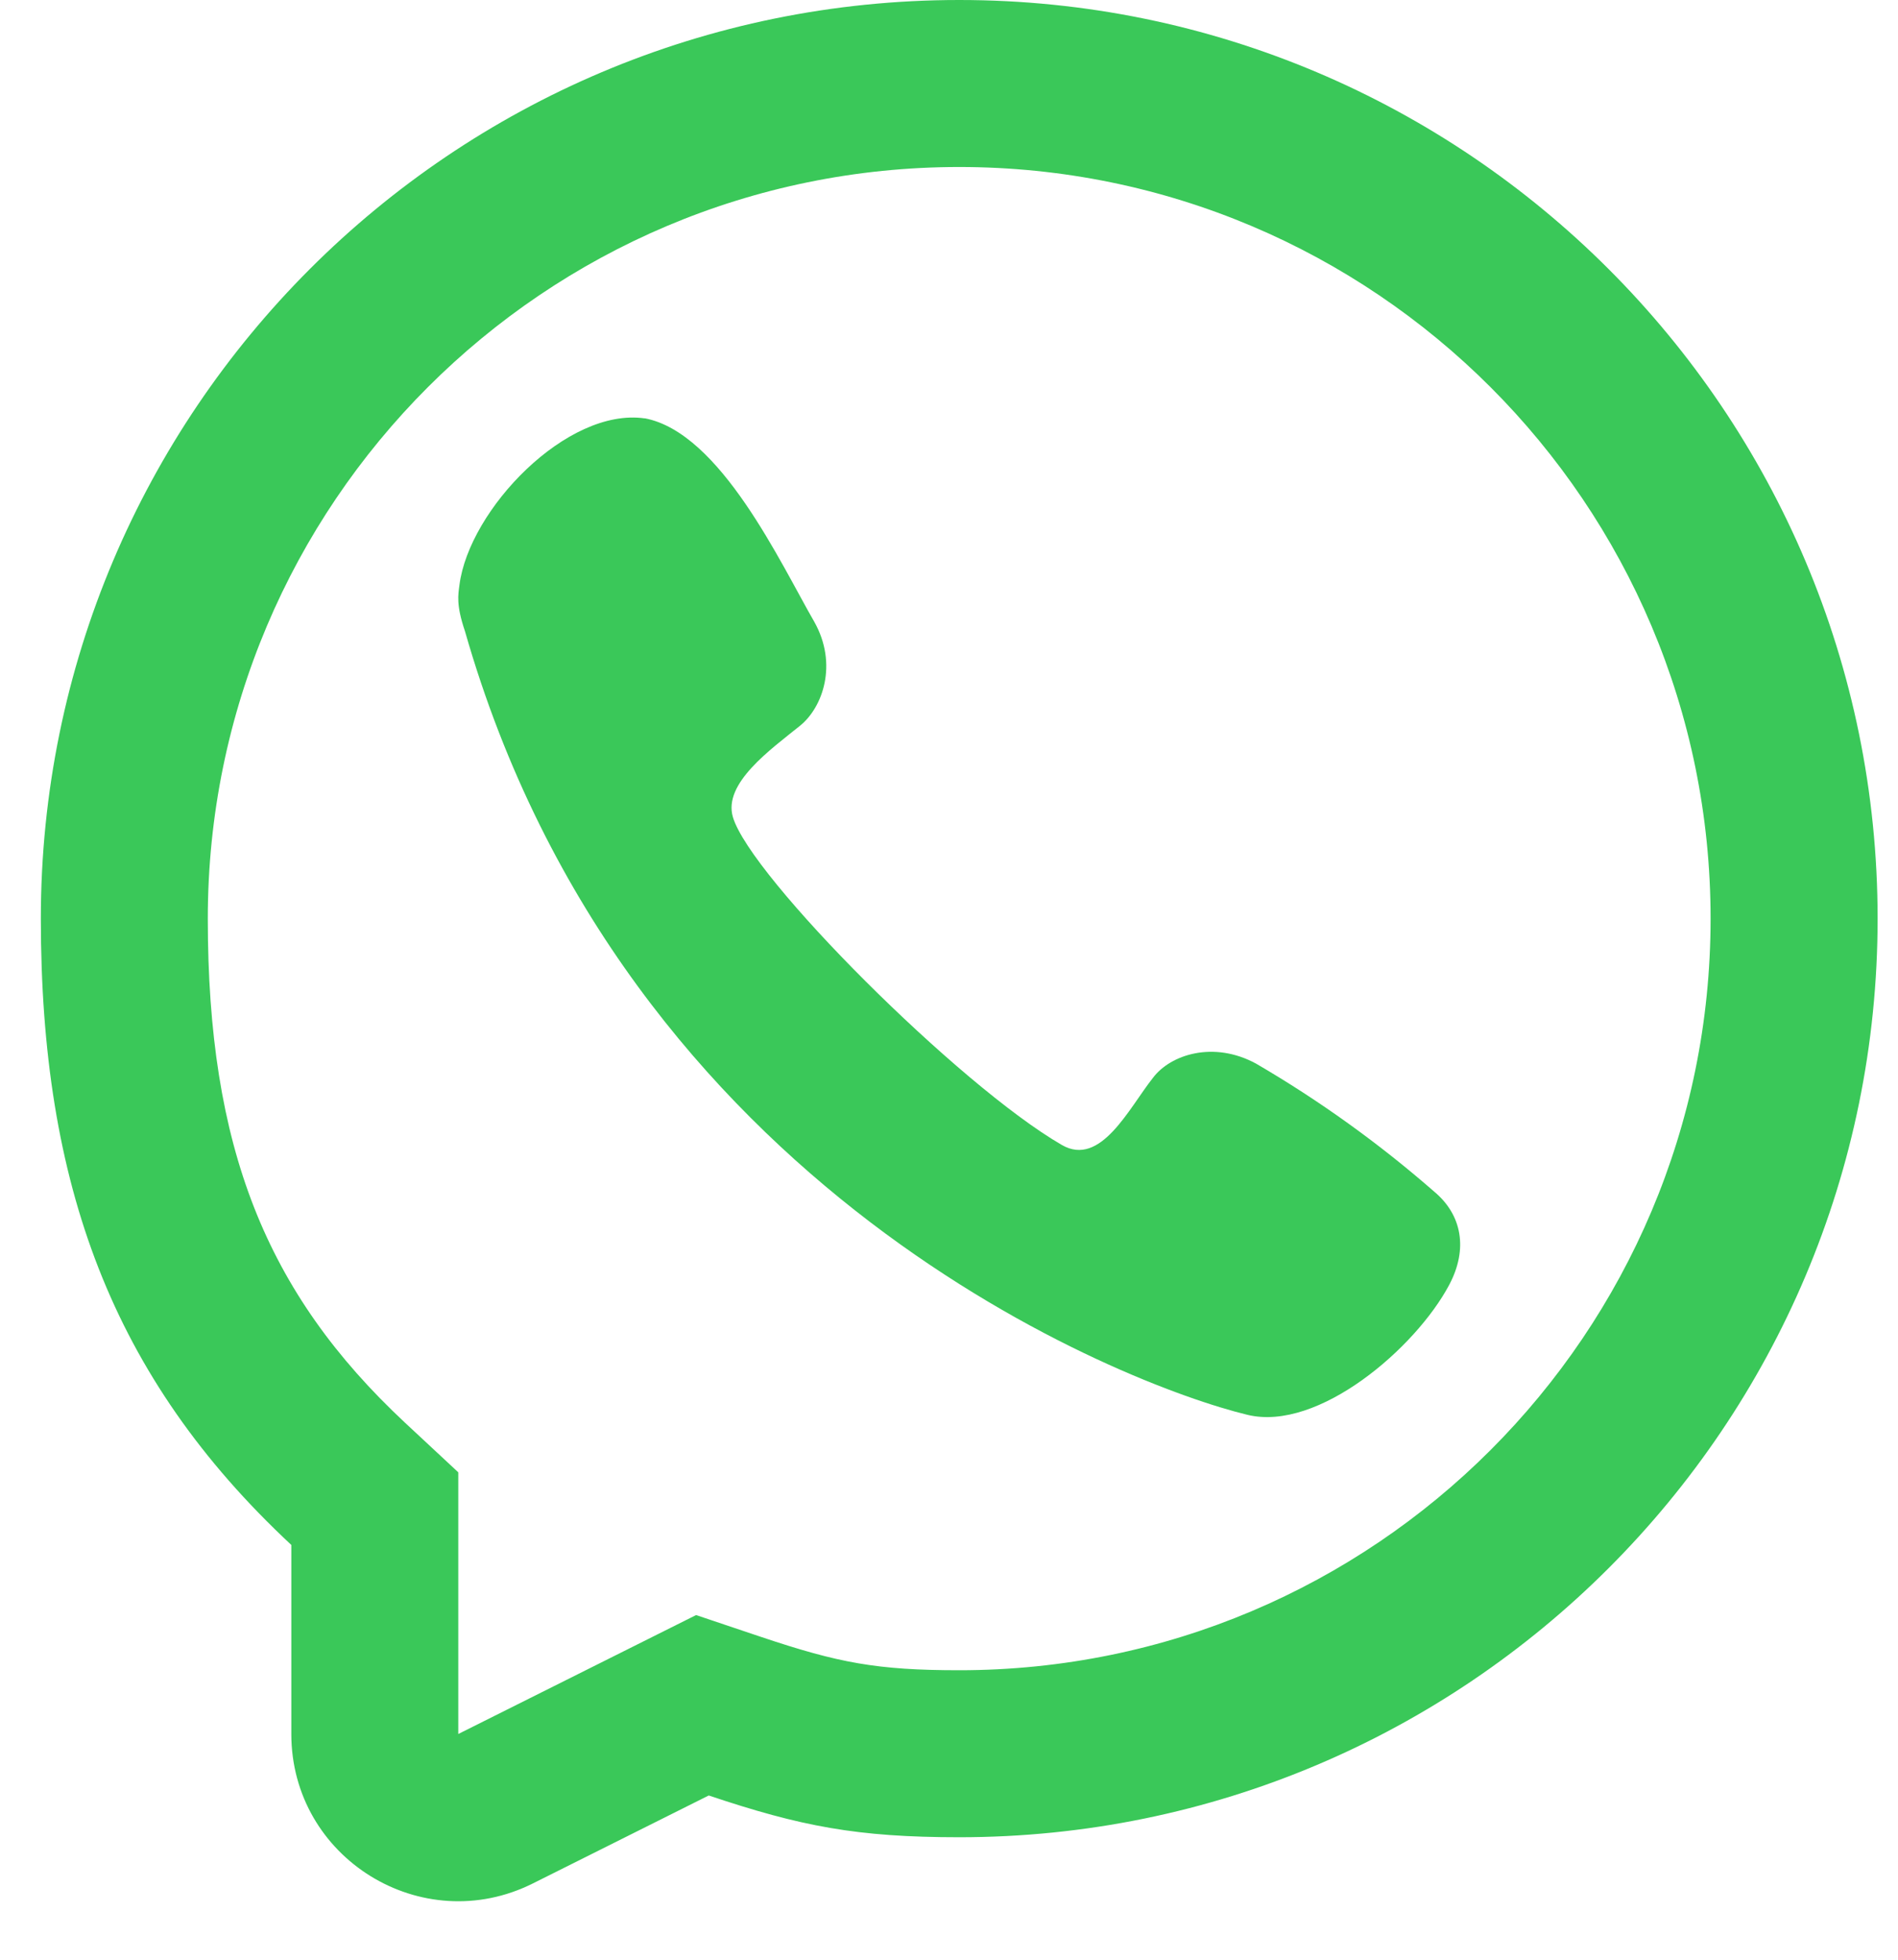 <svg width="31" height="32" viewBox="0 0 31 32" fill="none" xmlns="http://www.w3.org/2000/svg">
<path d="M7.504 9.554C7.66 8.321 9.261 6.647 10.532 6.832L10.53 6.83C11.767 7.065 12.746 9.194 13.299 10.152C13.69 10.846 13.436 11.55 13.071 11.847C12.579 12.244 11.809 12.791 11.97 13.341C12.258 14.318 15.667 17.727 17.343 18.696C17.978 19.063 18.438 18.096 18.831 17.6C19.117 17.219 19.821 16.991 20.514 17.367C21.549 17.97 22.524 18.671 23.426 19.459C23.876 19.835 23.982 20.392 23.67 20.98C23.12 22.015 21.531 23.38 20.377 23.103C18.362 22.618 10.212 19.459 7.594 10.306C7.447 9.873 7.484 9.71 7.504 9.554Z" fill="#3AC859"/>
<path fill-rule="evenodd" clip-rule="evenodd" d="M15.667 30C13.998 30 13.075 29.821 11.576 29.318L8.704 30.754C6.891 31.66 4.758 30.342 4.758 28.314V25.227C1.821 22.489 0.667 19.332 0.667 15C0.667 6.716 7.382 0 15.667 0C23.951 0 30.667 6.716 30.667 15C30.667 23.284 23.951 30 15.667 30ZM7.485 24.041L6.617 23.233C4.336 21.105 3.394 18.727 3.394 15C3.394 8.222 8.889 2.727 15.667 2.727C22.445 2.727 27.939 8.222 27.939 15C27.939 21.778 22.445 27.273 15.667 27.273C14.322 27.273 13.692 27.151 12.443 26.733L11.369 26.372L7.485 28.314V24.041Z" fill="#3AC859"/>
</svg>
